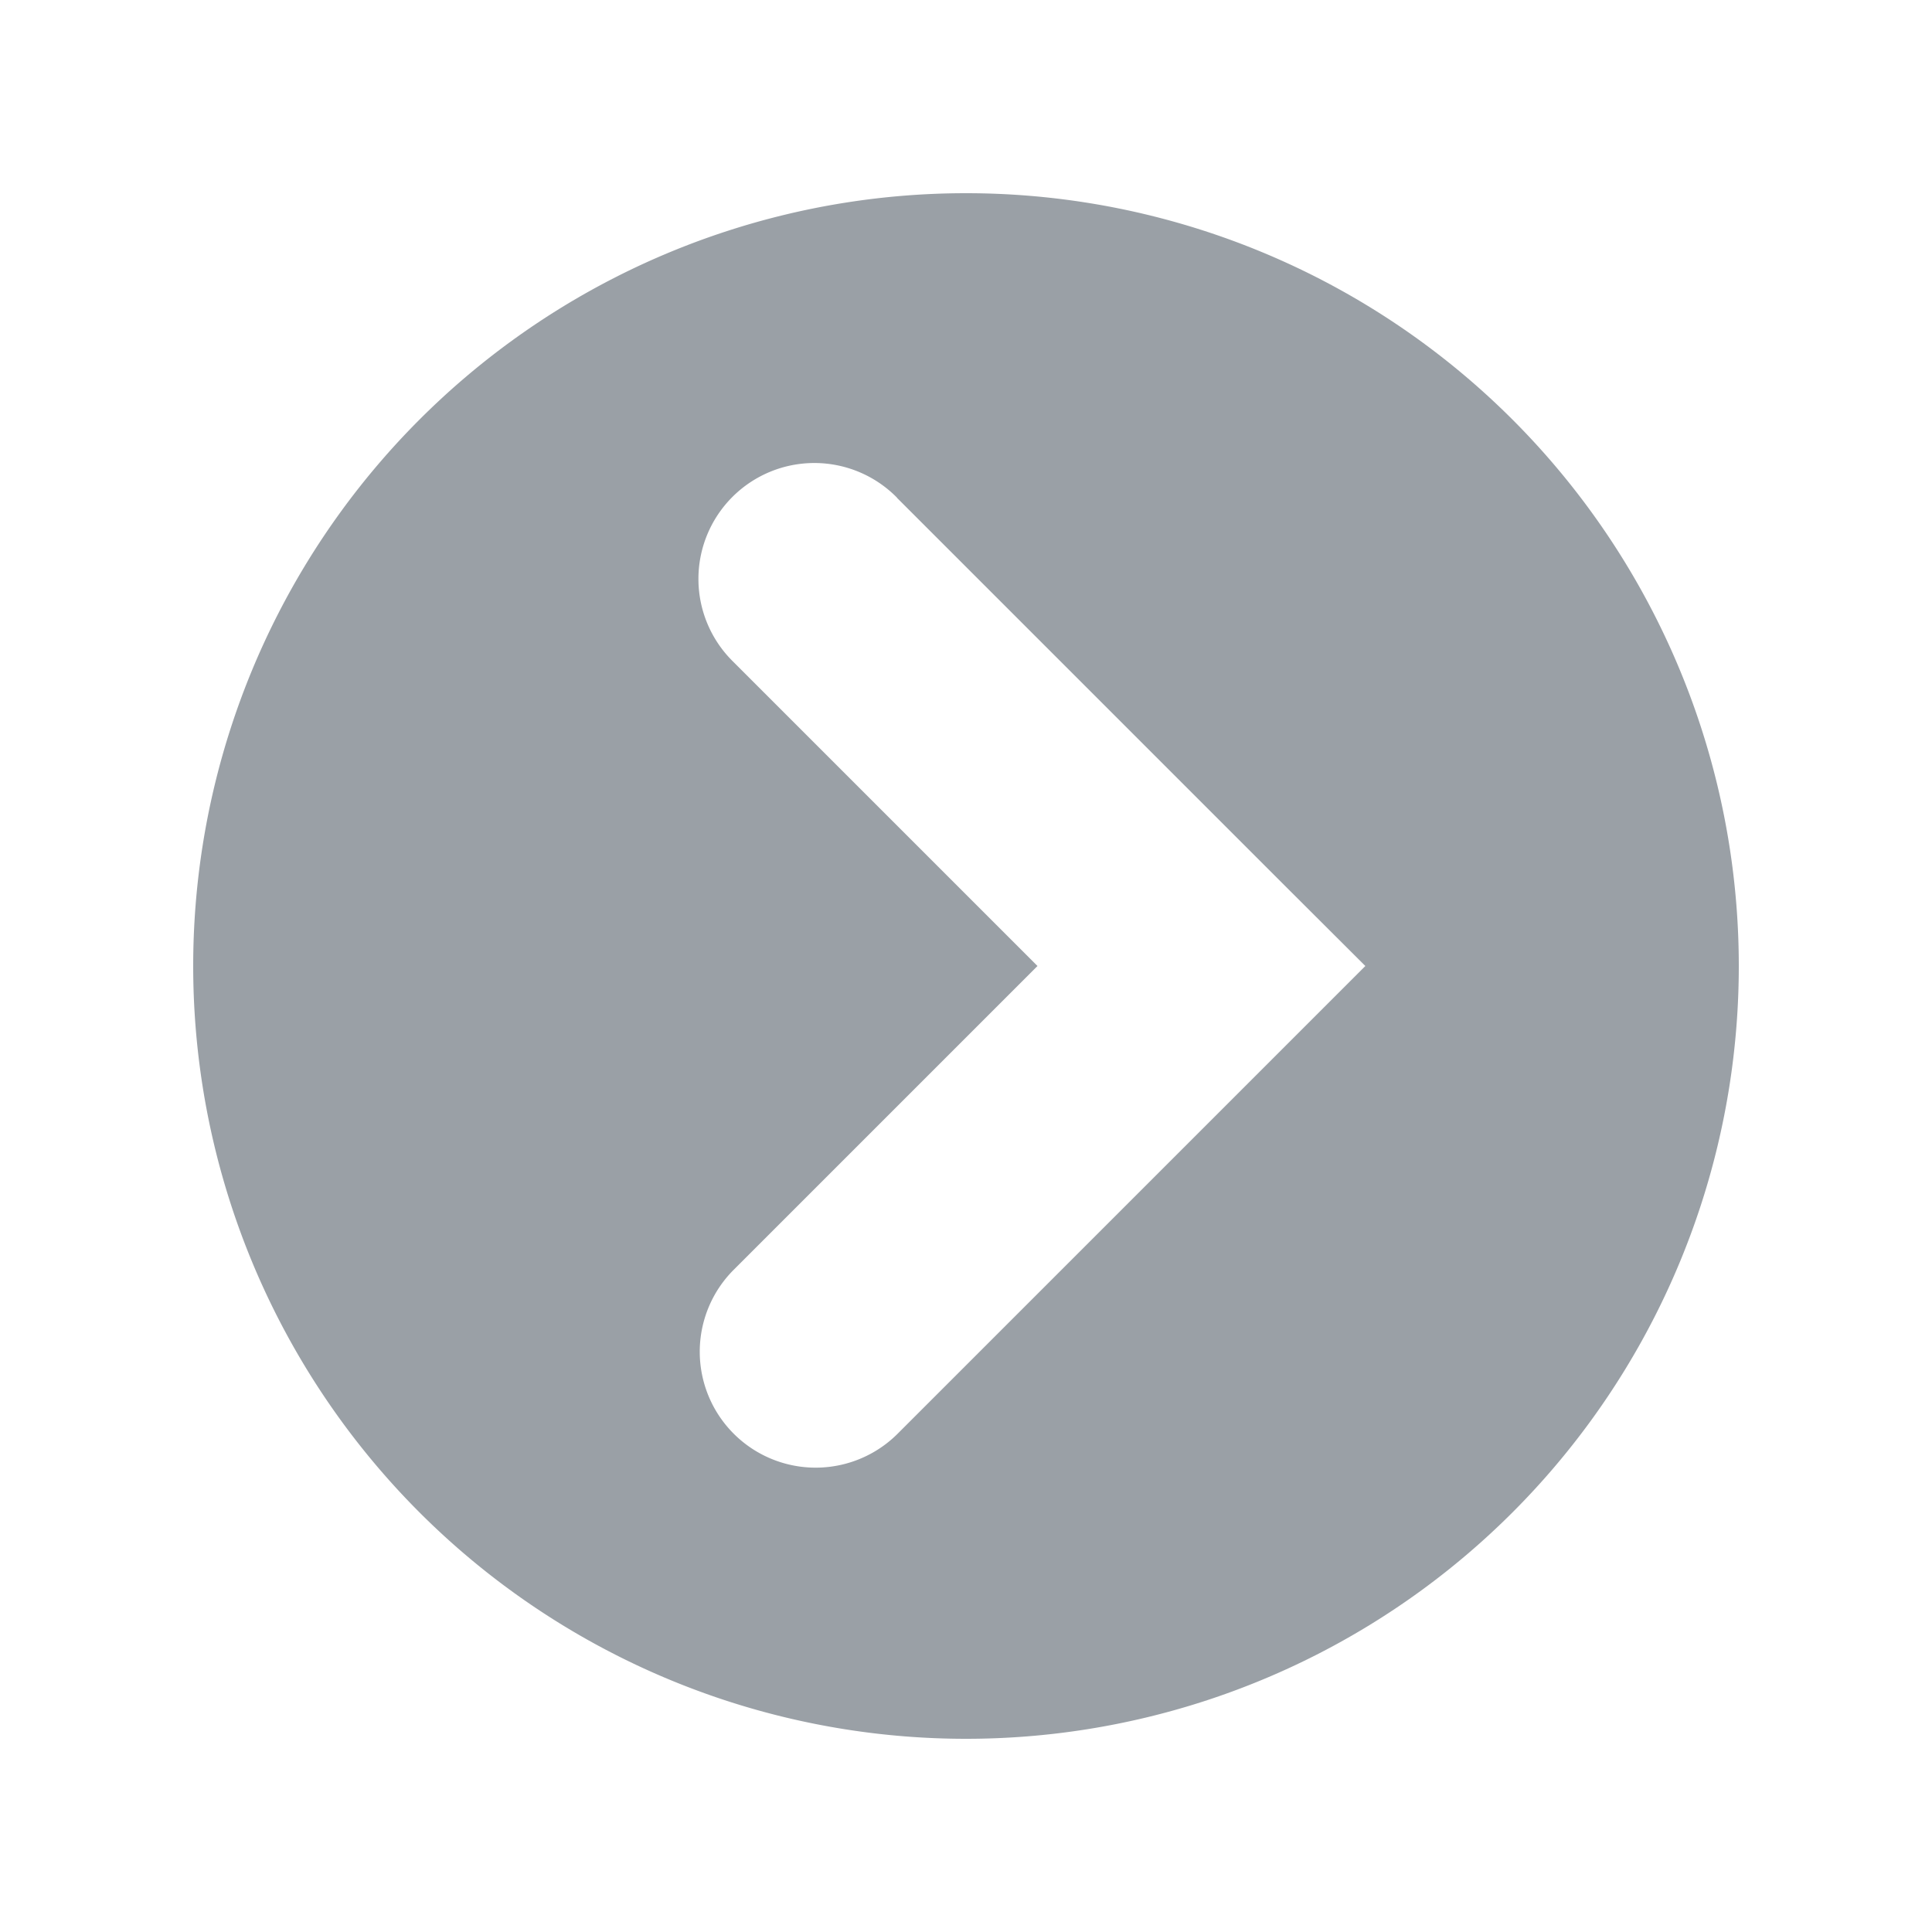 <svg width="10" height="10" fill="none" xmlns="http://www.w3.org/2000/svg"><path fill-rule="evenodd" clip-rule="evenodd" d="M5 9a4 4 0 100-8 4 4 0 000 8zm-.357-6.424a.6.6 0 10-.849.848L5.37 5 3.794 6.576a.6.6 0 00.849.848l2-2L7.067 5l-.425-.424-2-2z" fill="#9AA0A6"/></svg>